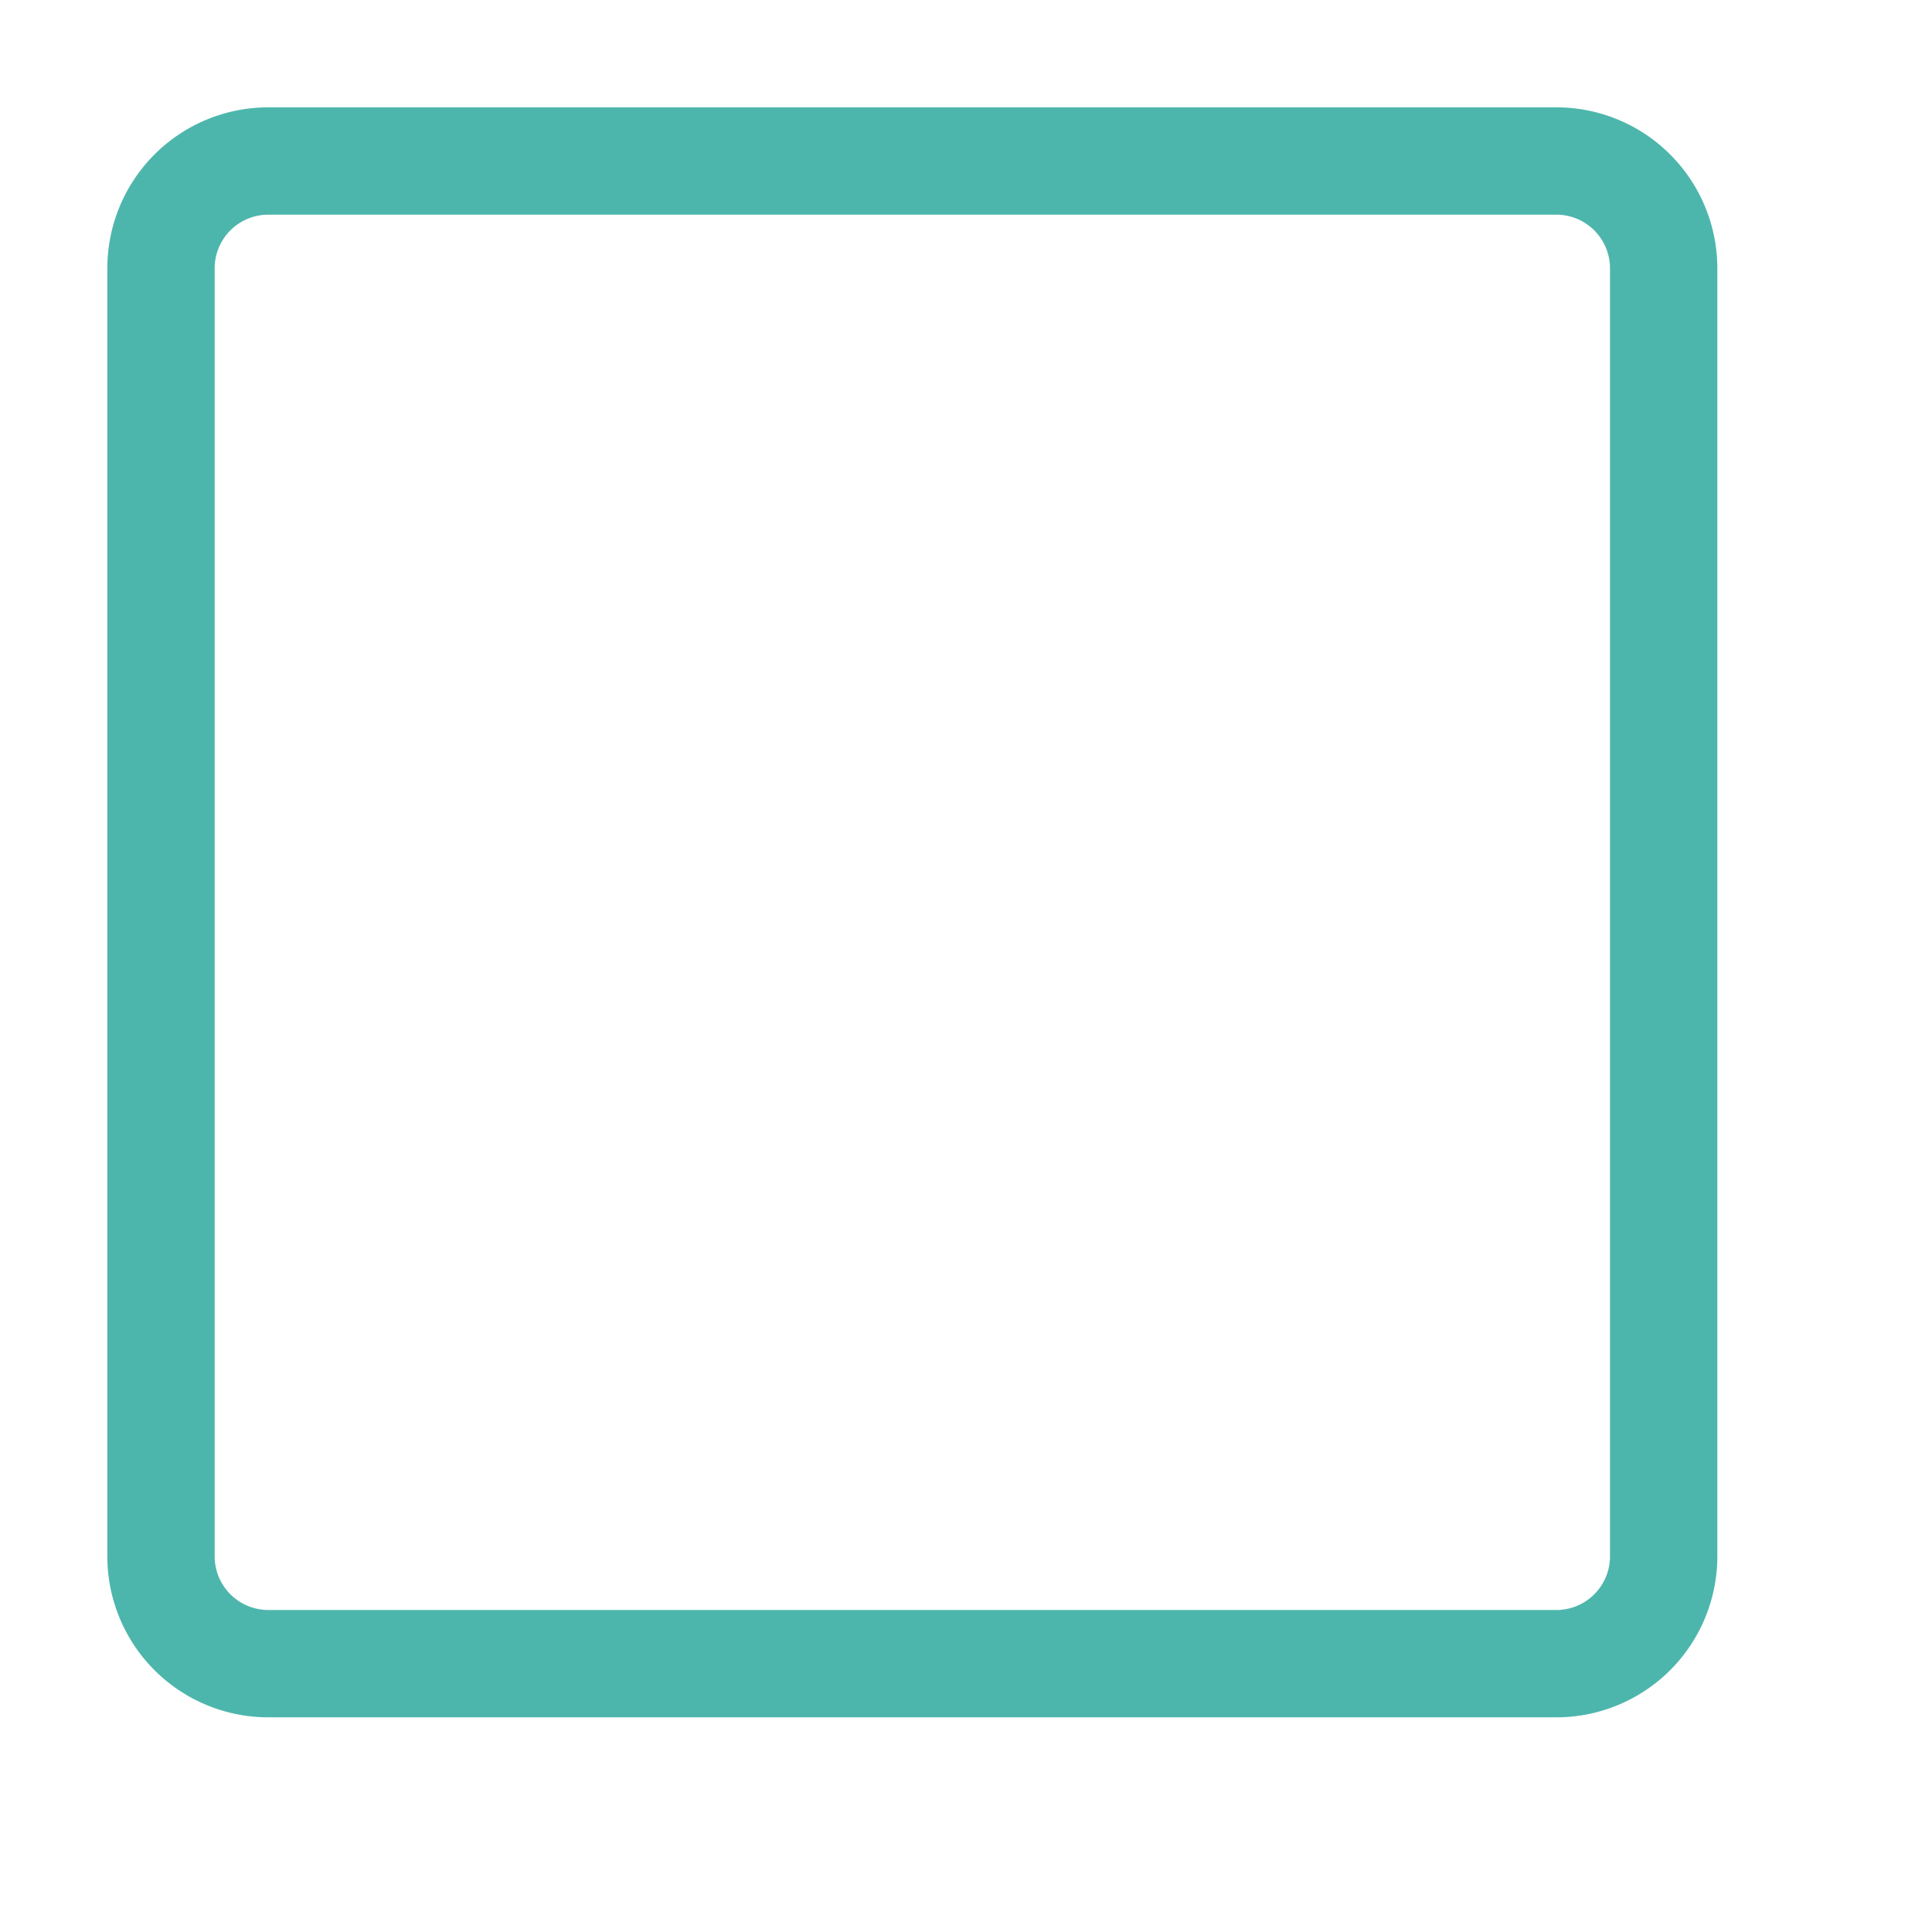 <svg xmlns="http://www.w3.org/2000/svg" viewBox="0 0 18 18"><path d="M14.5,16H2.5A1.5,1.5,0,0,1,1,14.5V2.5A1.5,1.5,0,0,1,2.5,1h12A1.5,1.5,0,0,1,16,2.5v12A1.5,1.5,0,0,1,14.5,16ZM2.5,2a.5.5,0,0,0-.5.5v12a.5.5,0,0,0,.5.5h12a.5.5,0,0,0,.5-.5V2.5a.5.5,0,0,0-.5-.5Z" style="fill:#4db6ac"/></svg>